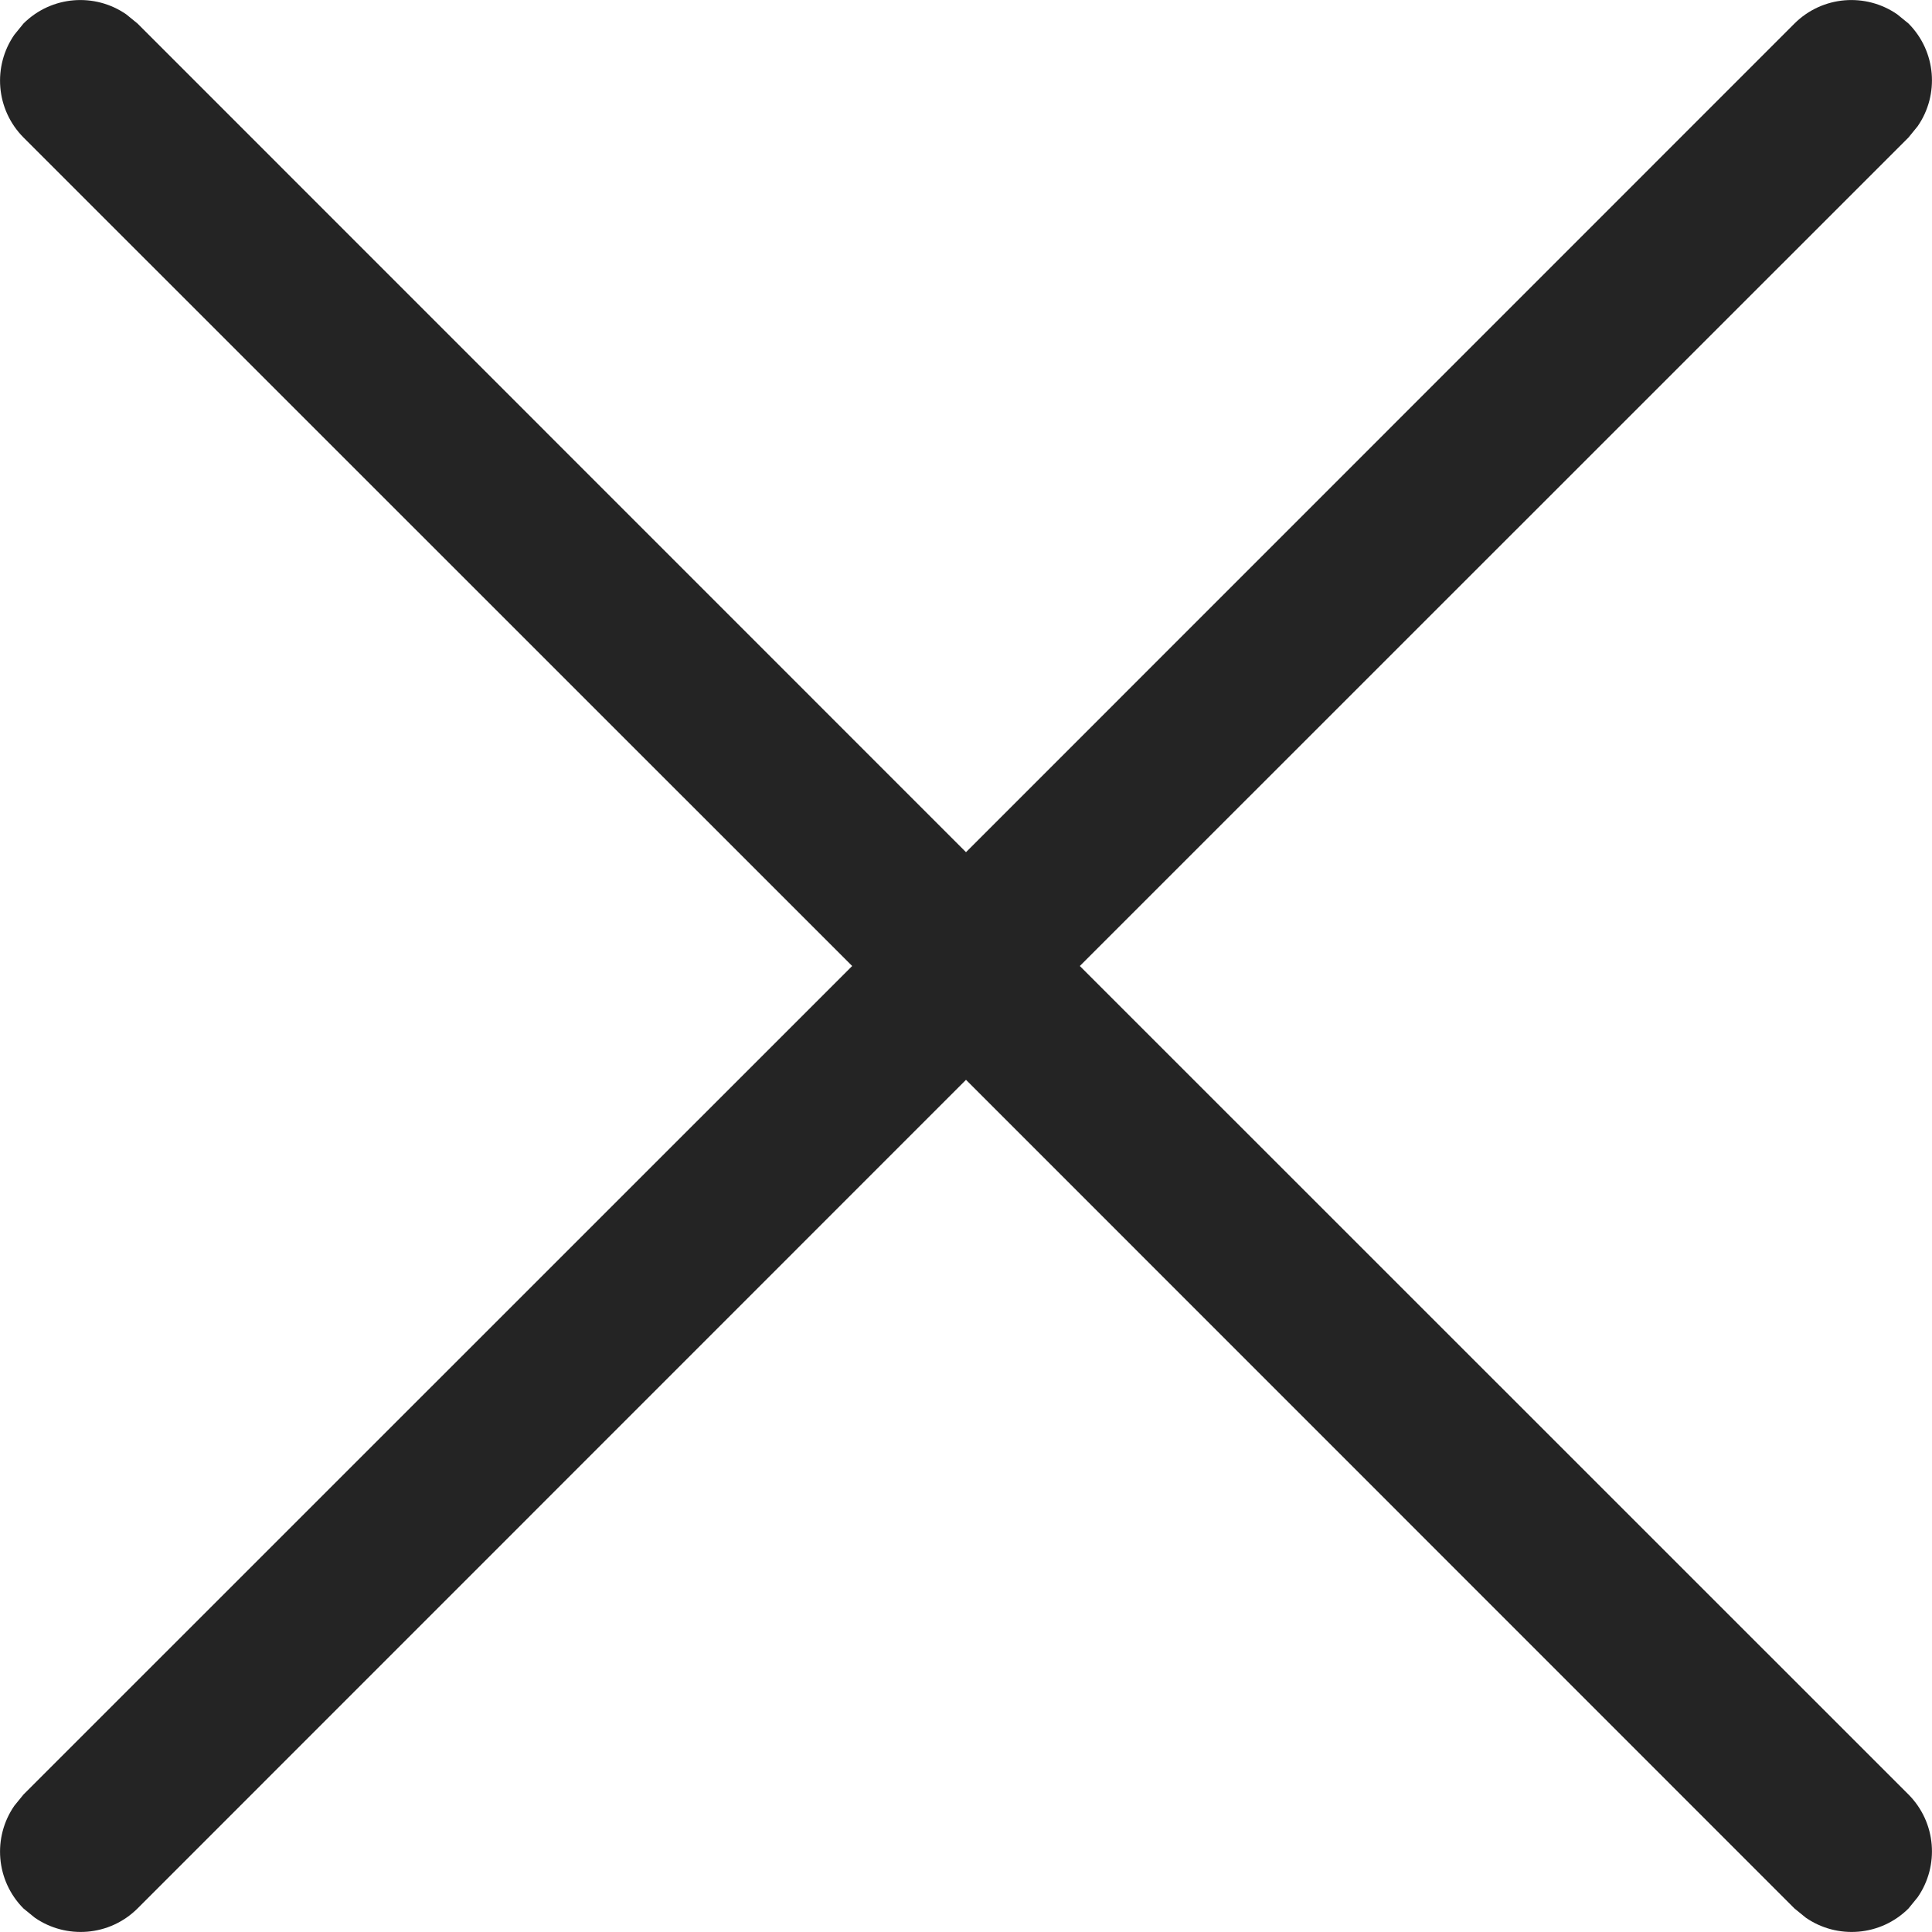 <svg width="12" height="12" viewBox="0 0 12 12" fill="none" xmlns="http://www.w3.org/2000/svg">
<path d="M0.089 0.216L0.146 0.146C0.32 -0.027 0.589 -0.046 0.784 0.089L0.854 0.146L6 5.293L11.146 0.146C11.32 -0.027 11.589 -0.046 11.784 0.089L11.854 0.146C12.027 0.32 12.046 0.589 11.911 0.784L11.854 0.854L6.707 6L11.854 11.146C12.027 11.32 12.046 11.589 11.911 11.784L11.854 11.854C11.68 12.027 11.411 12.046 11.216 11.911L11.146 11.854L6 6.707L0.854 11.854C0.68 12.027 0.411 12.046 0.216 11.911L0.146 11.854C-0.027 11.68 -0.046 11.411 0.089 11.216L0.146 11.146L5.293 6L0.146 0.854C-0.027 0.68 -0.046 0.411 0.089 0.216L0.146 0.146L0.089 0.216Z" fill="#242424"/>
</svg>
